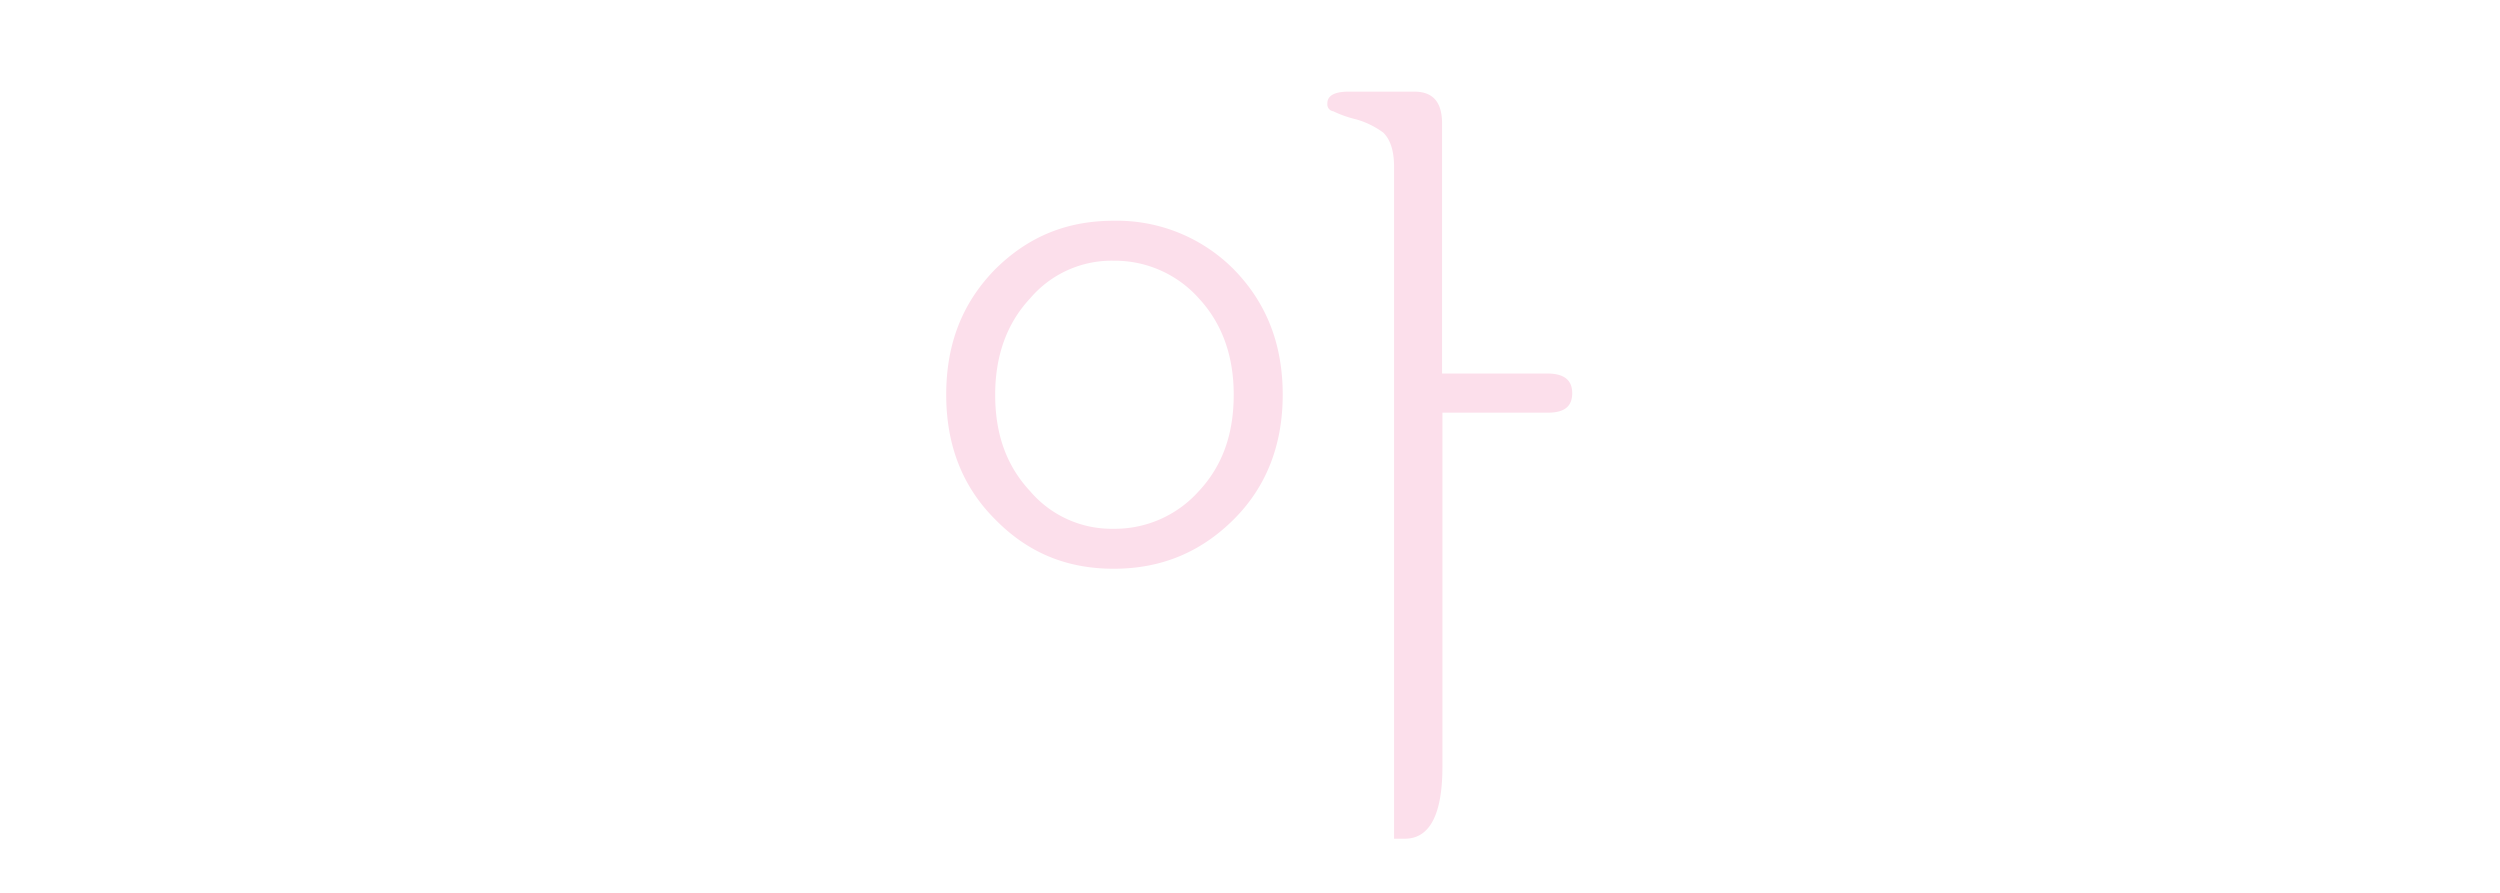<svg id="Layer_1" data-name="Layer 1" xmlns="http://www.w3.org/2000/svg" viewBox="0 0 700 250"><defs><style>.cls-1{fill:none;}.cls-2{fill:#fcdfeb;}</style></defs><title>04-kr-slab</title><path class="cls-1" d="M344.44,110.53c0-10.7-3.2-19.57-9.53-26.34A30.55,30.55,0,0,0,311.82,74a29,29,0,0,0-22.63,10.18c-6.33,6.78-9.53,15.64-9.53,26.35,0,10.86,3.12,19.47,9.53,26.34a29,29,0,0,0,22.63,10.19,30.55,30.55,0,0,0,23.09-10.19C341.32,130,344.44,121.39,344.44,110.53Z"/><path class="cls-2" d="M345.5,75.46a46.1,46.1,0,0,0-33.68-13.65c-13.17,0-24,4.47-33.23,13.65-9.19,9.42-13.65,20.89-13.65,35.07s4.59,25.78,13.65,34.84c9.12,9.34,20,13.88,33.23,13.88s24.34-4.54,33.69-13.88c9.06-9.06,13.65-20.78,13.65-34.84S354.69,84.88,345.5,75.46Zm-9.86,62.09a31.51,31.51,0,0,1-23.83,10.51,30,30,0,0,1-23.37-10.52c-6.58-7.06-9.79-15.89-9.79-27,0-11,3.3-20.06,9.79-27A29.94,29.94,0,0,1,311.82,73a31.52,31.52,0,0,1,23.83,10.51c6.5,7,9.79,16.05,9.79,27C345.44,121.65,342.24,130.49,335.65,137.55Z"/><path class="cls-2" d="M433.26,104.59H403.78v-70c0-6-2.54-8.93-7.78-8.93H377.6c-5.94,0-5.94,2.57-5.94,3.41a1.94,1.94,0,0,0,1.5,2.06l.1,0a31.21,31.21,0,0,0,6.32,2.25,23.59,23.59,0,0,1,7.76,3.77c2,2,3,5.12,3,9.59v188.1h3c7,0,10.54-6.8,10.54-20.2V115.55h29.48c4.68,0,6.86-1.74,6.86-5.48S437.81,104.59,433.26,104.59Z"/></svg>